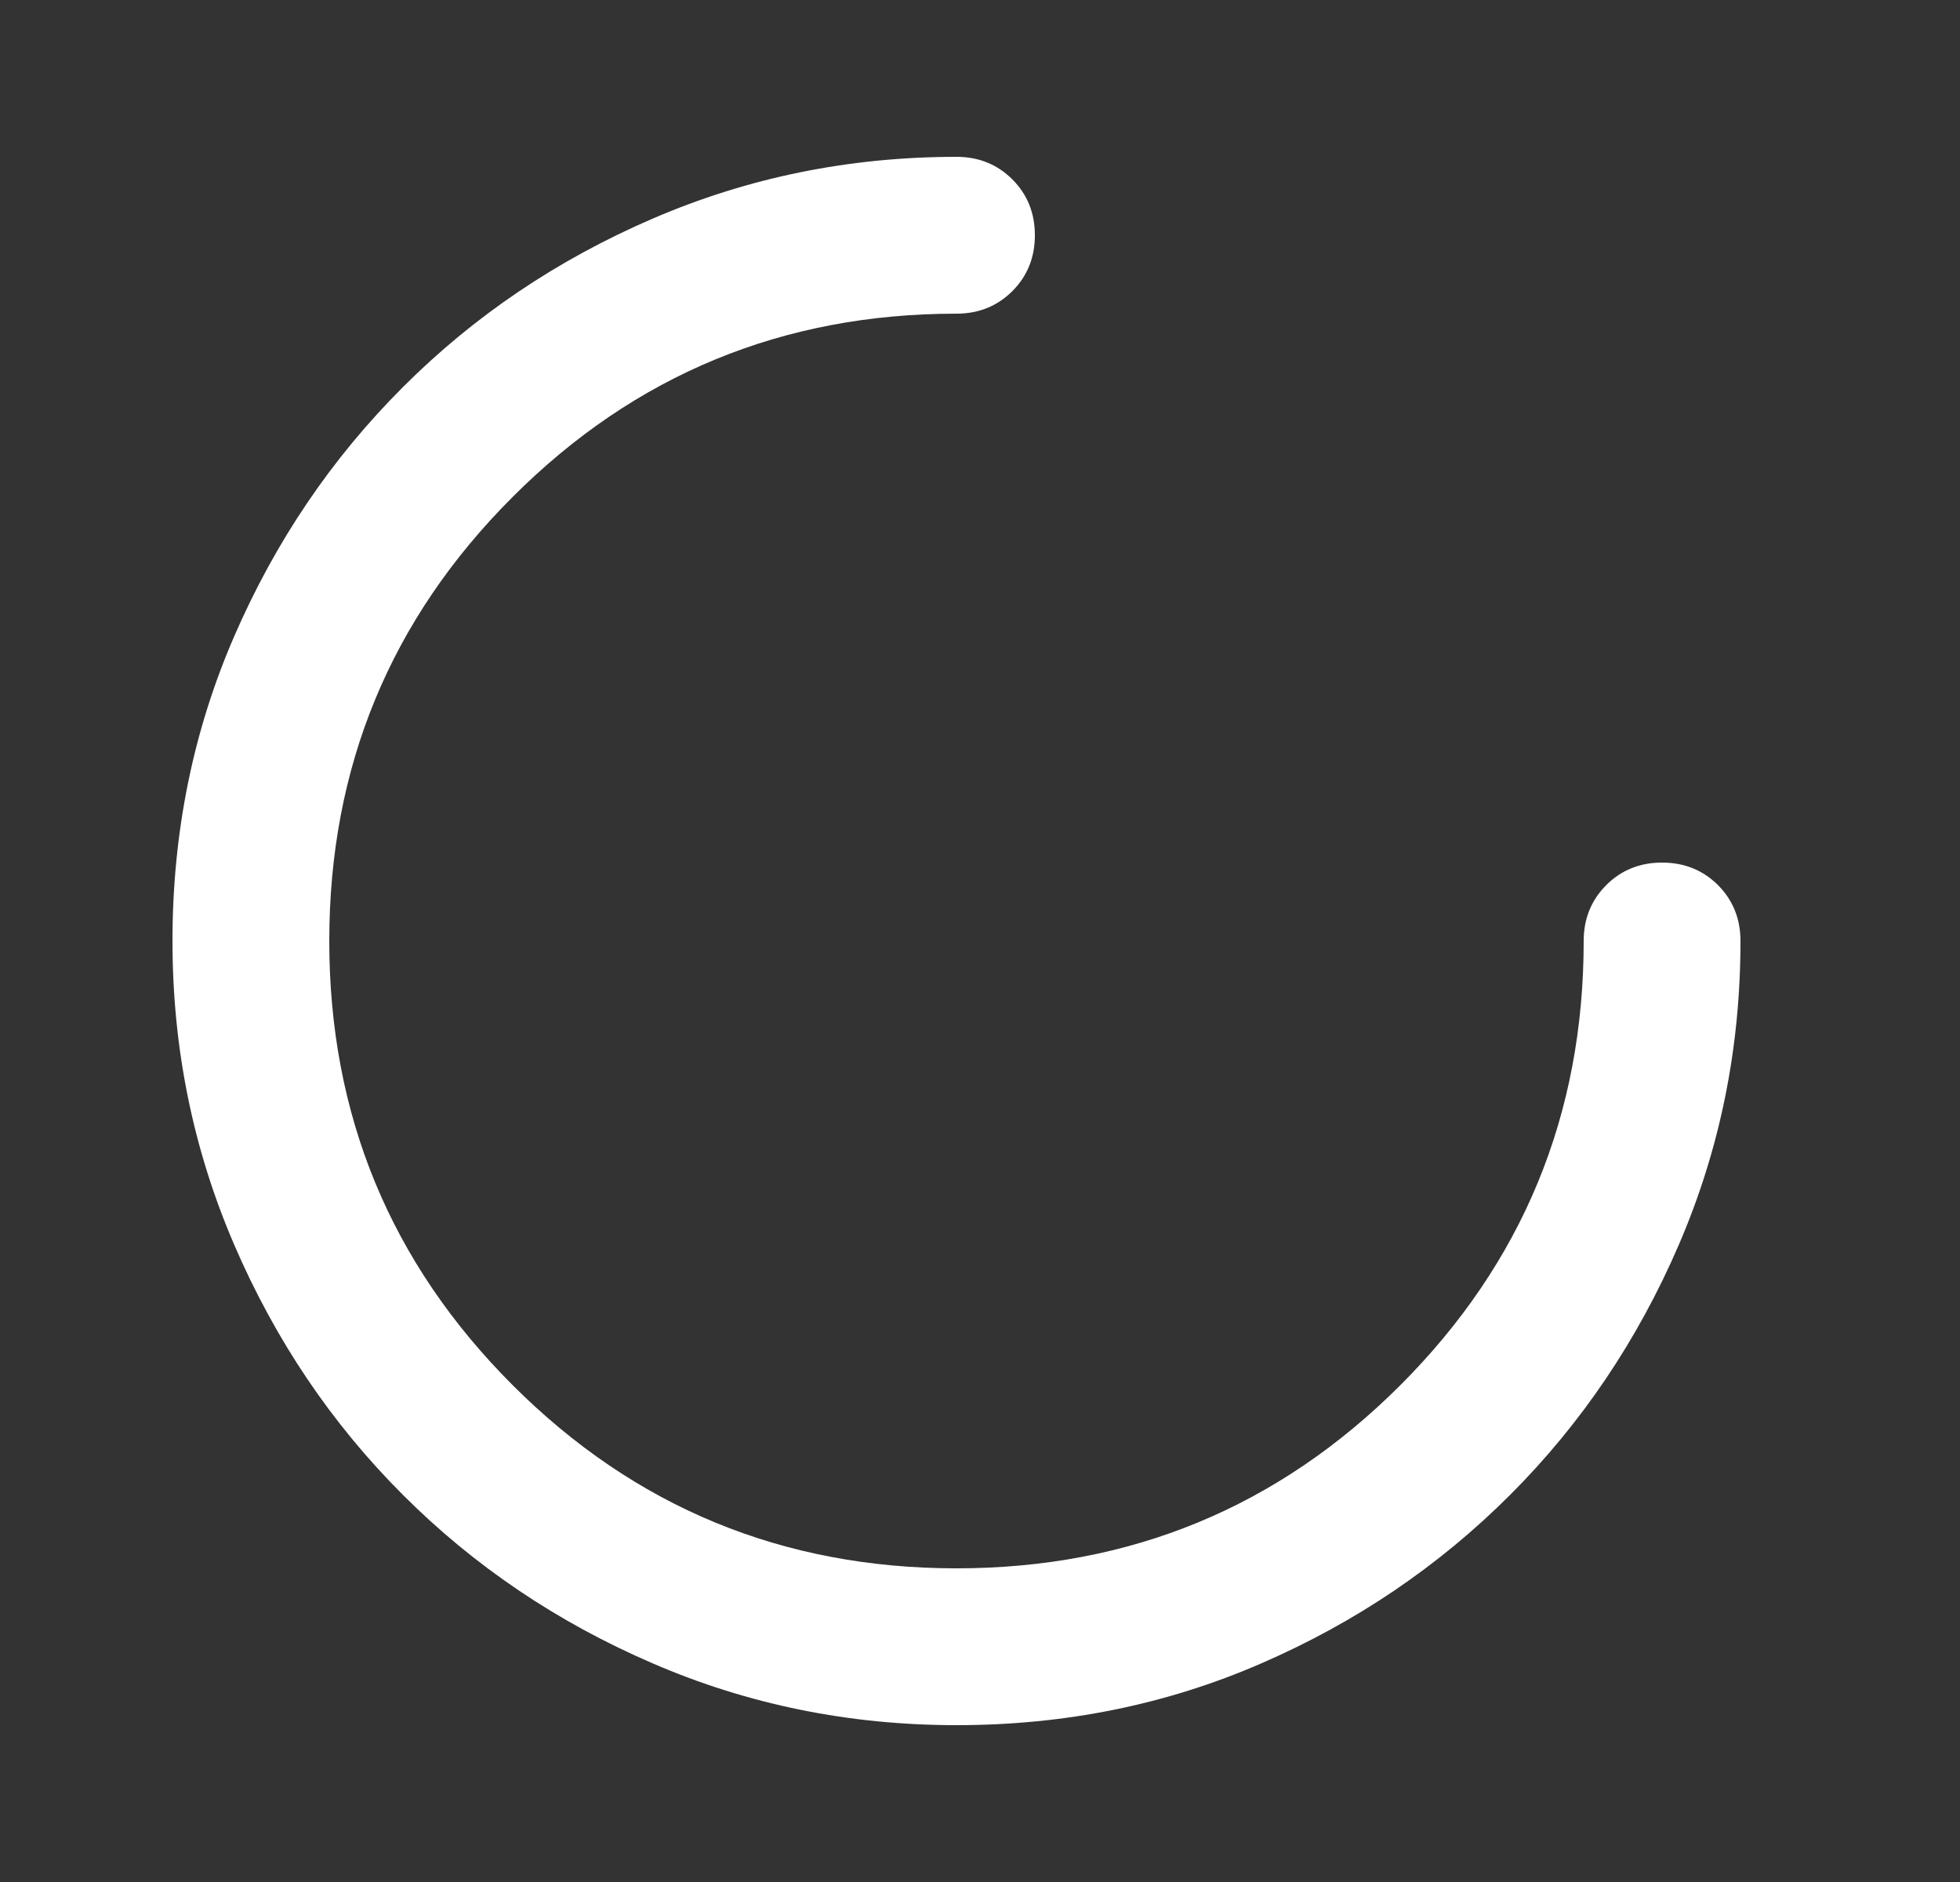 <svg width="25" height="24" viewBox="0 0 25 24" fill="none" xmlns="http://www.w3.org/2000/svg">
<rect x="0" y="0" width="25" height="24" fill="#333333" stroke="none"/>
<mask id="mask0_16665_1287" style="mask-type:alpha" maskUnits="userSpaceOnUse" x="0" y="0" width="25" height="24">
<rect x="0.2" width="24" height="24" fill="#D9D9D9"/>
</mask>
<g mask="url(#mask0_16665_1287)">
<path d="M12.2 22C10.834 22 9.542 21.738 8.325 21.212C7.109 20.688 6.046 19.971 5.138 19.062C4.229 18.154 3.513 17.092 2.988 15.875C2.463 14.658 2.2 13.367 2.2 12C2.2 10.617 2.463 9.321 2.988 8.113C3.513 6.904 4.229 5.846 5.138 4.938C6.046 4.029 7.109 3.312 8.325 2.788C9.542 2.263 10.834 2 12.2 2C12.483 2 12.721 2.096 12.913 2.288C13.104 2.479 13.2 2.717 13.2 3C13.2 3.283 13.104 3.521 12.913 3.712C12.721 3.904 12.483 4 12.2 4C9.984 4 8.096 4.779 6.538 6.338C4.979 7.896 4.2 9.783 4.2 12C4.2 14.217 4.979 16.104 6.538 17.663C8.096 19.221 9.984 20 12.2 20C14.417 20 16.304 19.221 17.863 17.663C19.421 16.104 20.2 14.217 20.2 12C20.2 11.717 20.296 11.479 20.488 11.287C20.679 11.096 20.917 11 21.2 11C21.483 11 21.721 11.096 21.913 11.287C22.104 11.479 22.2 11.717 22.2 12C22.2 13.367 21.938 14.658 21.413 15.875C20.888 17.092 20.171 18.154 19.263 19.062C18.354 19.971 17.296 20.688 16.088 21.212C14.879 21.738 13.584 22 12.2 22Z" fill="white"/>
</g>
</svg>
